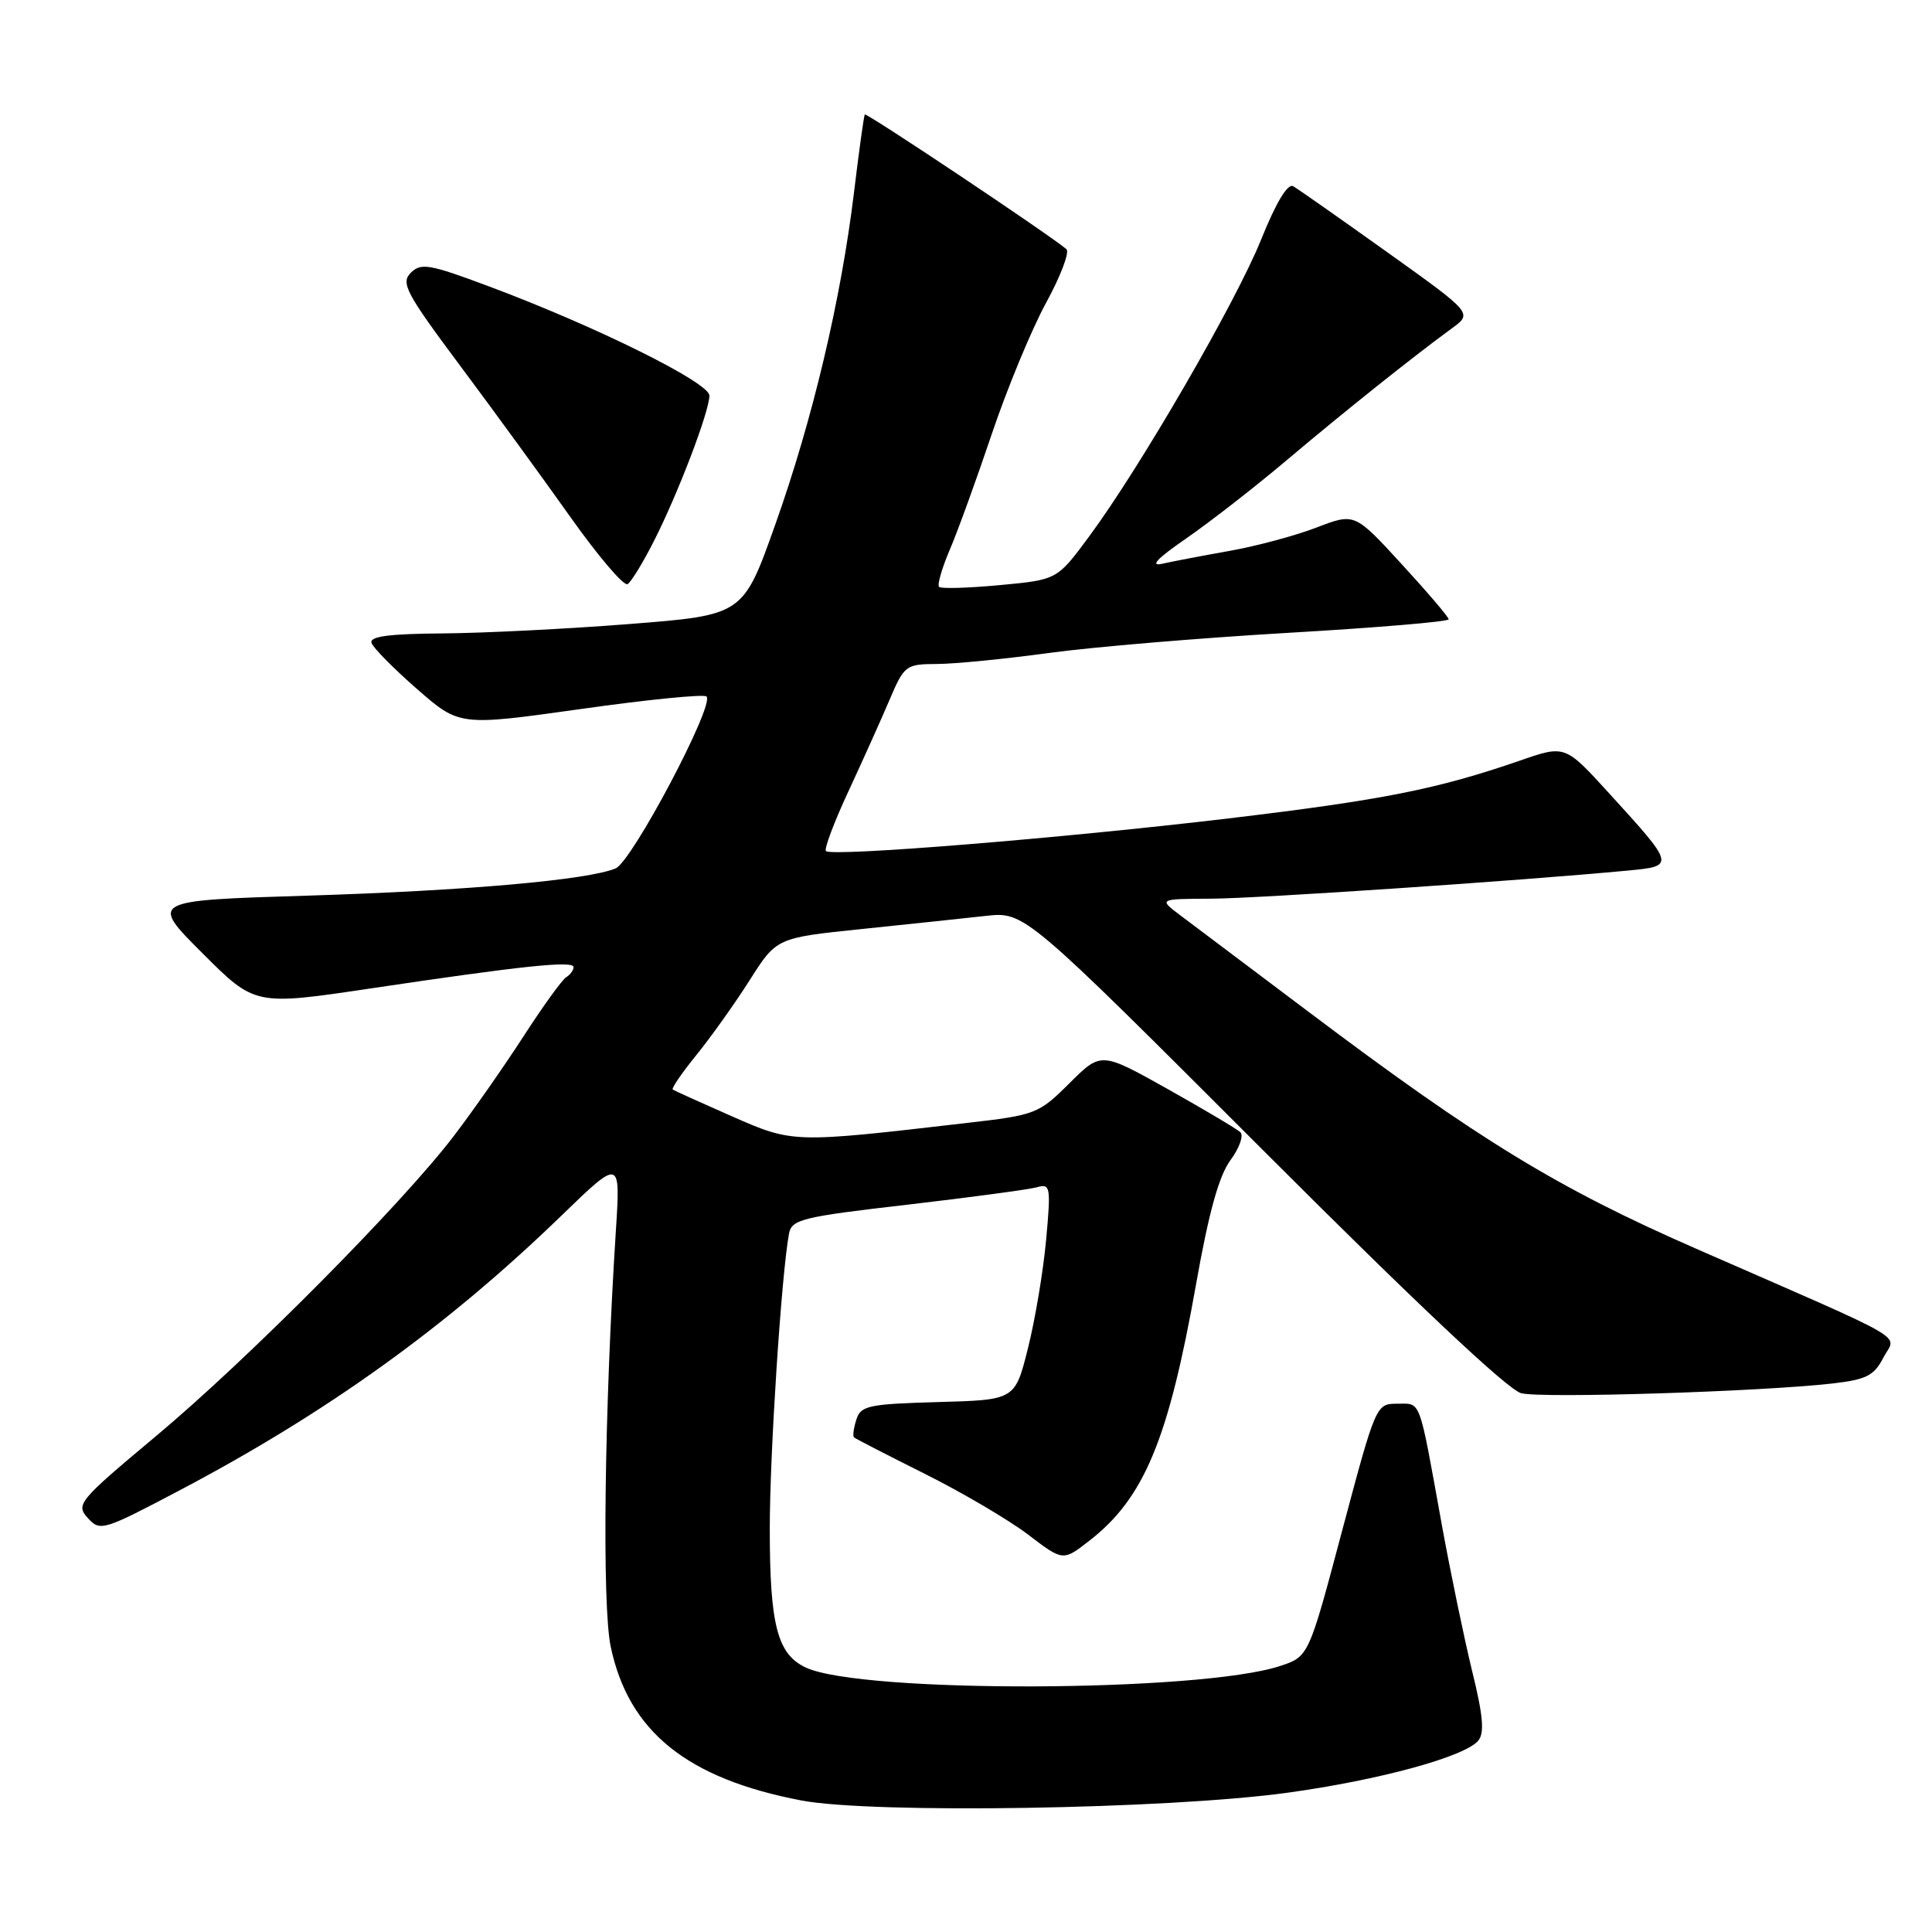 <?xml version="1.0" encoding="UTF-8" standalone="no"?>
<!DOCTYPE svg PUBLIC "-//W3C//DTD SVG 1.1//EN" "http://www.w3.org/Graphics/SVG/1.1/DTD/svg11.dtd" >
<svg xmlns="http://www.w3.org/2000/svg" xmlns:xlink="http://www.w3.org/1999/xlink" version="1.1" viewBox="0 0 256 256">
 <g >
 <path fill="currentColor"
d=" M 170.64 237.54 C 182.81 235.86 194.12 232.77 195.88 230.64 C 196.72 229.63 196.52 227.31 195.06 221.40 C 194.00 217.05 192.19 208.32 191.04 202.00 C 187.96 184.96 188.34 186.00 185.14 186.00 C 182.34 186.00 182.30 186.10 177.86 202.75 C 173.41 219.50 173.41 219.50 169.63 220.75 C 159.07 224.24 114.23 224.40 106.80 220.97 C 103.01 219.22 102.00 215.36 102.00 202.60 C 101.99 192.67 103.55 168.79 104.55 163.45 C 104.90 161.58 106.31 161.23 120.22 159.63 C 128.62 158.65 136.35 157.61 137.40 157.32 C 139.18 156.80 139.26 157.22 138.62 164.24 C 138.25 168.35 137.17 174.82 136.22 178.61 C 134.50 185.50 134.50 185.50 124.31 185.78 C 115.05 186.04 114.05 186.26 113.47 188.11 C 113.11 189.23 112.97 190.29 113.16 190.46 C 113.35 190.63 117.58 192.81 122.56 195.30 C 127.55 197.79 133.70 201.42 136.24 203.35 C 140.85 206.87 140.85 206.87 144.31 204.18 C 151.60 198.54 154.83 190.79 158.50 170.08 C 160.17 160.65 161.52 155.79 163.04 153.73 C 164.23 152.12 164.82 150.45 164.35 150.02 C 163.88 149.58 159.54 147.01 154.70 144.29 C 145.90 139.36 145.90 139.36 141.70 143.54 C 137.62 147.60 137.24 147.75 128.00 148.81 C 104.97 151.48 105.11 151.48 96.94 147.90 C 92.85 146.10 89.34 144.51 89.14 144.37 C 88.94 144.23 90.35 142.17 92.27 139.80 C 94.19 137.44 97.37 132.97 99.33 129.89 C 102.89 124.27 102.89 124.27 114.19 123.10 C 120.41 122.46 127.81 121.67 130.63 121.36 C 135.76 120.80 135.76 120.80 167.31 152.36 C 187.62 172.68 199.82 184.17 201.57 184.61 C 204.36 185.31 233.30 184.40 242.80 183.32 C 247.30 182.80 248.32 182.29 249.55 179.90 C 251.23 176.66 254.01 178.27 224.72 165.45 C 206.37 157.42 195.92 151.03 173.55 134.19 C 165.75 128.31 158.04 122.51 156.43 121.31 C 153.50 119.11 153.50 119.11 160.50 119.08 C 166.67 119.05 201.36 116.71 215.75 115.35 C 221.97 114.76 221.96 114.70 213.21 105.11 C 207.38 98.71 207.38 98.71 201.44 100.77 C 190.42 104.58 183.23 106.00 162.83 108.44 C 140.80 111.06 110.21 113.55 109.44 112.77 C 109.18 112.51 110.51 108.96 112.40 104.90 C 114.29 100.83 116.75 95.36 117.86 92.75 C 119.83 88.14 120.01 88.00 124.19 87.98 C 126.56 87.97 133.22 87.31 139.00 86.52 C 144.78 85.73 159.06 84.53 170.75 83.85 C 182.44 83.17 191.98 82.37 191.96 82.06 C 191.94 81.75 189.13 78.45 185.71 74.73 C 179.50 67.96 179.50 67.96 174.45 69.90 C 171.67 70.97 166.50 72.36 162.95 72.99 C 159.40 73.62 155.38 74.39 154.00 74.70 C 152.31 75.08 153.33 74.00 157.13 71.38 C 160.22 69.25 166.23 64.58 170.47 61.00 C 178.19 54.48 187.27 47.24 192.39 43.50 C 195.13 41.50 195.13 41.50 183.82 33.42 C 177.59 28.97 171.99 25.04 171.36 24.68 C 170.63 24.26 169.09 26.81 167.10 31.76 C 163.72 40.13 151.03 62.03 144.26 71.16 C 140.07 76.82 140.07 76.82 132.49 77.53 C 128.32 77.92 124.69 78.03 124.43 77.76 C 124.17 77.50 124.80 75.31 125.83 72.89 C 126.87 70.48 129.38 63.55 131.42 57.50 C 133.46 51.45 136.70 43.62 138.62 40.11 C 140.54 36.59 141.75 33.40 141.31 33.02 C 139.15 31.16 114.79 14.89 114.59 15.17 C 114.47 15.35 113.82 20.00 113.16 25.50 C 111.43 39.74 107.67 55.61 102.73 69.50 C 98.47 81.50 98.47 81.50 83.48 82.68 C 75.24 83.33 64.08 83.89 58.67 83.93 C 51.52 83.98 48.94 84.33 49.23 85.19 C 49.45 85.85 52.16 88.59 55.26 91.30 C 60.88 96.21 60.88 96.21 76.95 93.95 C 85.78 92.70 93.29 91.95 93.62 92.29 C 94.73 93.39 83.74 114.17 81.57 115.07 C 77.85 116.61 61.89 118.02 40.67 118.68 C 19.84 119.32 19.84 119.32 26.81 126.29 C 33.78 133.26 33.78 133.26 49.14 130.97 C 69.22 127.97 76.00 127.26 76.00 128.15 C 76.00 128.55 75.56 129.16 75.02 129.49 C 74.48 129.82 71.94 133.34 69.38 137.30 C 66.82 141.26 62.67 147.20 60.15 150.50 C 53.30 159.50 32.90 180.06 20.72 190.25 C 10.40 198.88 10.01 199.35 11.63 201.14 C 13.26 202.95 13.65 202.83 23.91 197.42 C 43.43 187.12 59.25 175.74 74.36 161.11 C 82.22 153.50 82.22 153.50 81.61 163.00 C 80.08 186.87 79.76 212.63 80.92 218.18 C 83.28 229.42 91.01 235.67 106.18 238.57 C 115.59 240.36 154.72 239.74 170.64 237.54 Z  M 86.64 71.71 C 89.85 65.40 94.00 54.50 94.00 52.42 C 94.00 50.69 78.92 43.22 64.72 37.92 C 56.88 34.99 55.78 34.80 54.43 36.15 C 53.08 37.50 53.78 38.82 61.00 48.50 C 65.45 54.46 72.05 63.53 75.68 68.65 C 79.31 73.76 82.67 77.70 83.16 77.40 C 83.64 77.10 85.21 74.54 86.64 71.71 Z "/>
</g>
</svg>